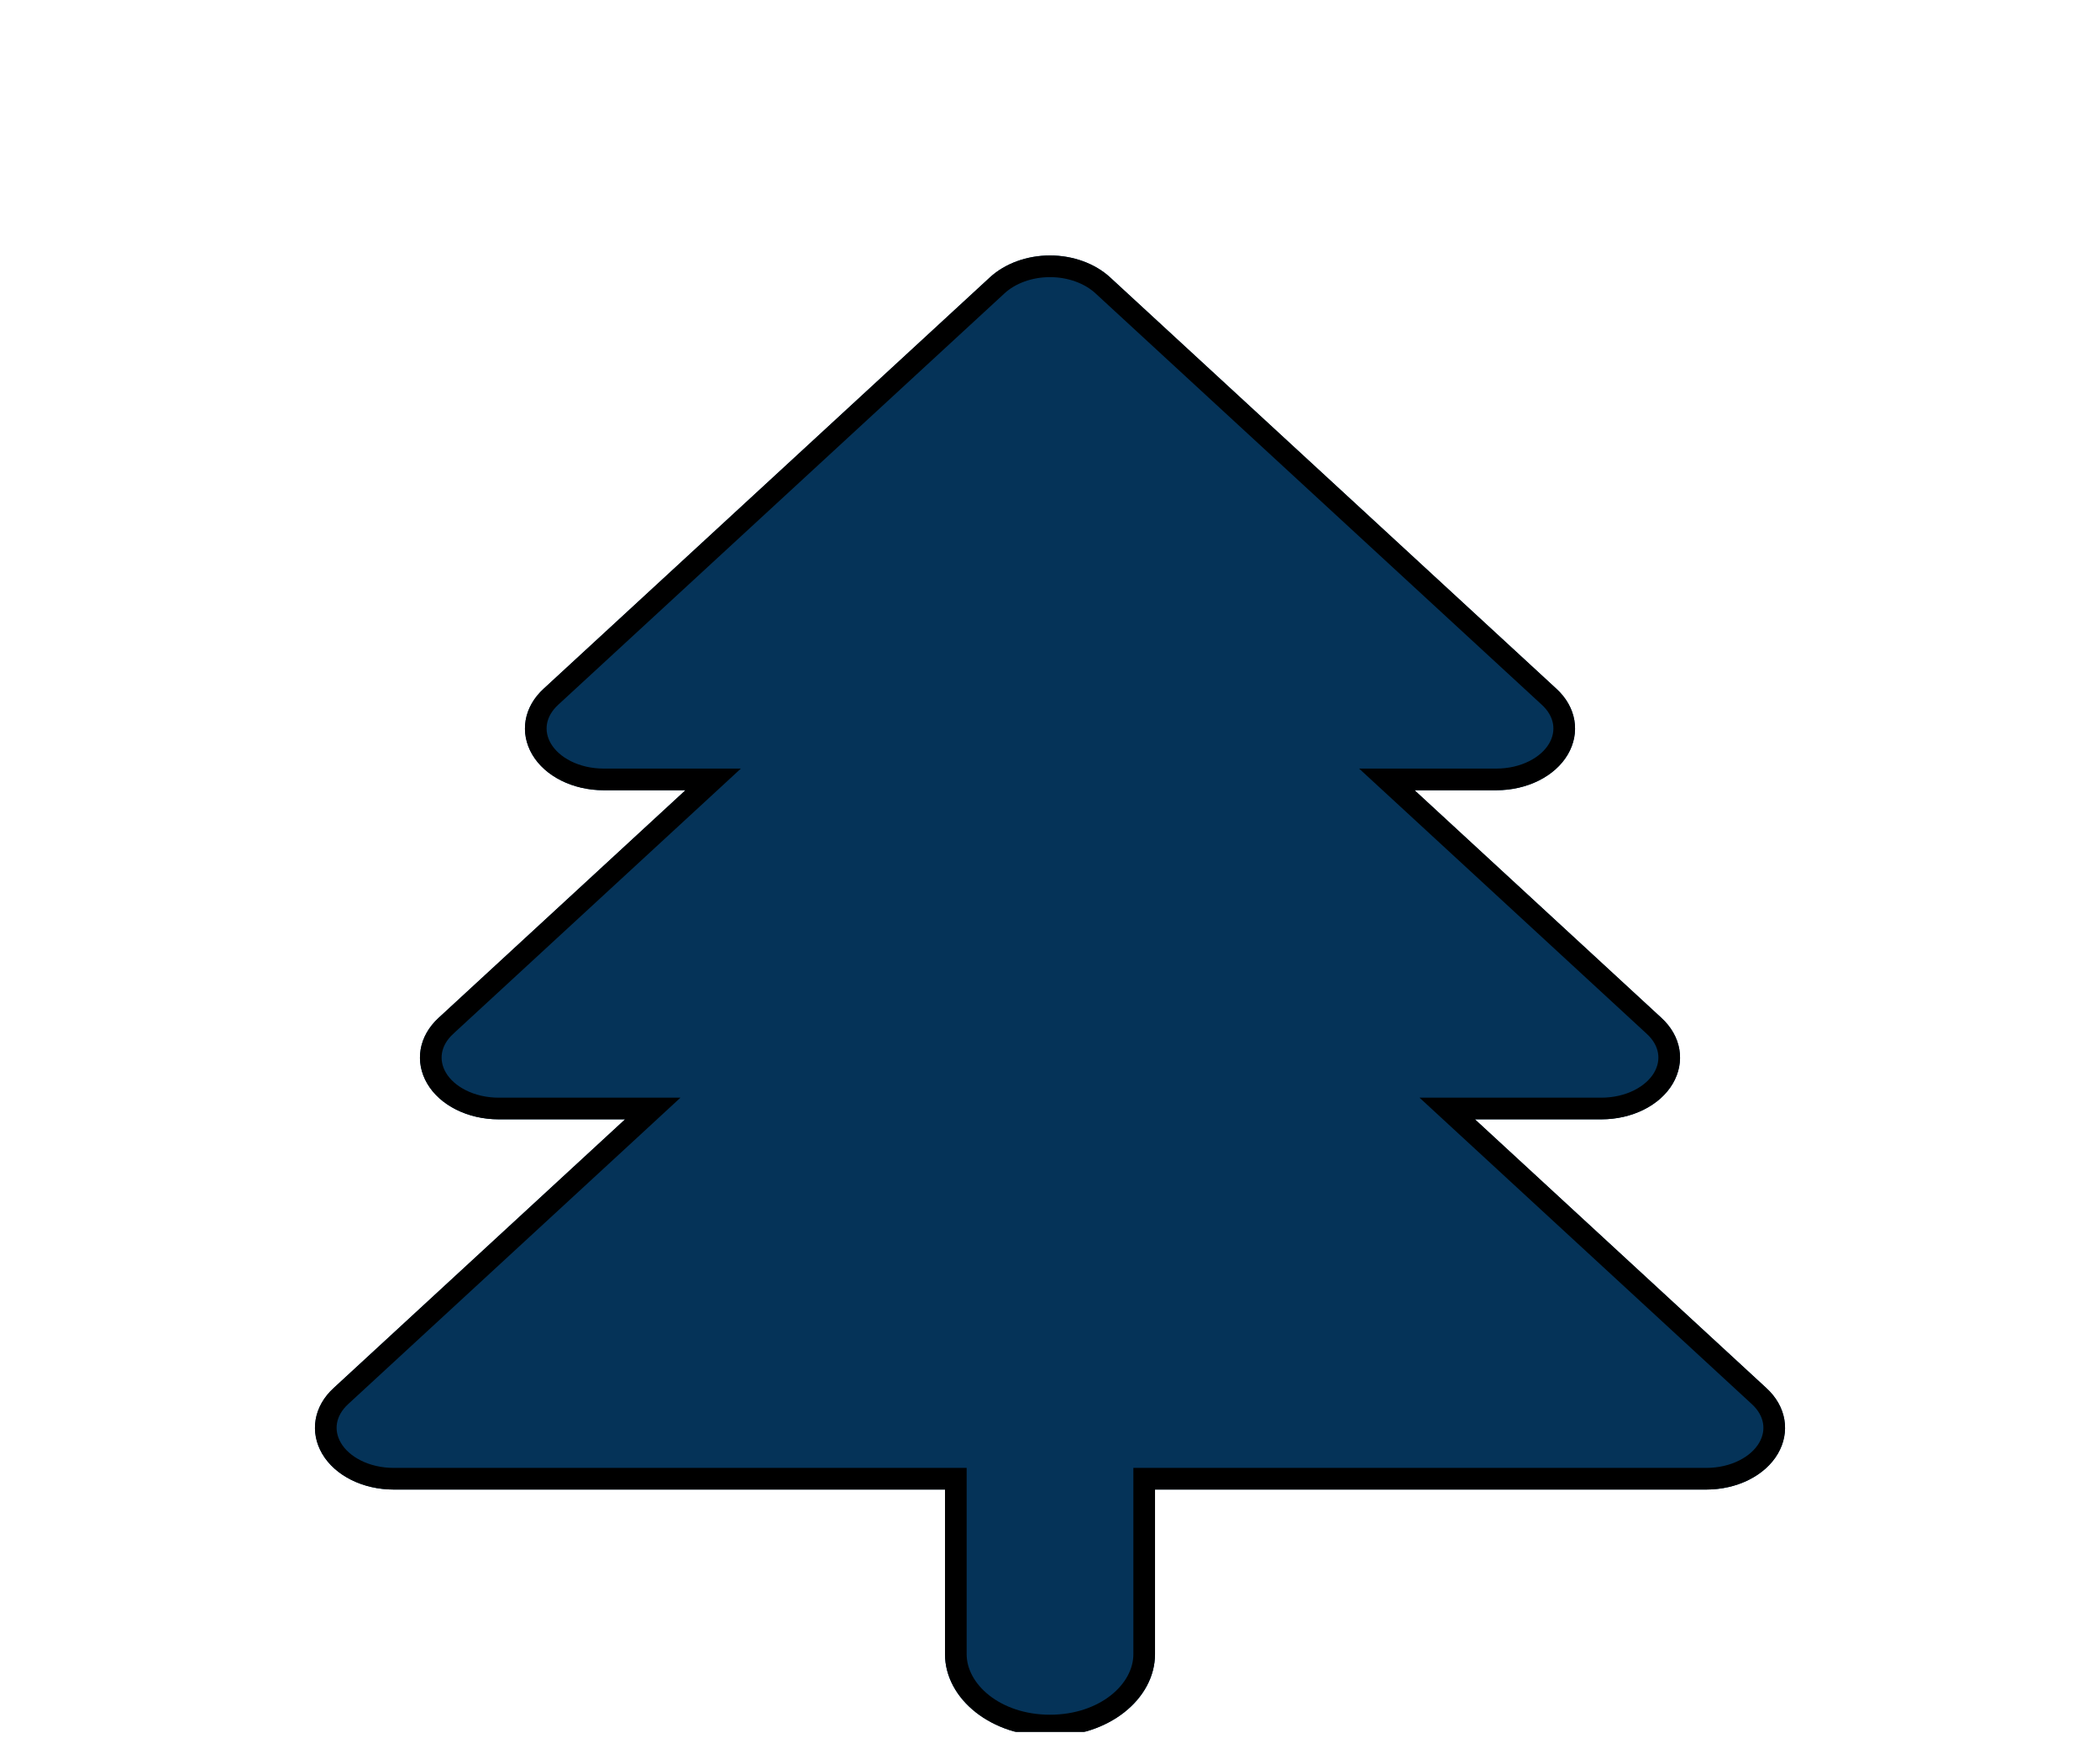 <svg width="97" height="81" viewBox="0 0 97 81" fill="#053358" xmlns="http://www.w3.org/2000/svg">
<g clip-path="url(#clip0_95_295)" filter="url(#filter0_d_95_295)">
<g filter="url(#filter1_d_95_295)">
<path d="M48.5 3.8C49.561 3.8 50.577 4.168 51.274 4.809L71.886 23.809C72.811 24.652 73.008 25.84 72.417 26.849C71.826 27.859 70.537 28.5 69.113 28.5H65.339L76.736 39.009C77.661 39.852 77.858 41.04 77.267 42.049C76.676 43.059 75.387 43.7 73.963 43.7H68.127L81.586 56.109C82.511 56.953 82.708 58.14 82.117 59.149C81.526 60.159 80.237 60.8 78.813 60.8H53.35V68.4C53.35 70.502 51.183 72.2 48.5 72.2C45.818 72.2 43.65 70.502 43.65 68.4V60.8H18.188C16.763 60.8 15.475 60.159 14.884 59.149C14.293 58.14 14.489 56.953 15.414 56.109L28.873 43.7H23.038C21.613 43.7 20.325 43.059 19.734 42.049C19.142 41.04 19.34 39.852 20.264 39.009L31.662 28.5H27.888C26.463 28.5 25.175 27.859 24.584 26.849C23.992 25.84 24.189 24.652 25.114 23.809L45.727 4.809C46.424 4.168 47.439 3.8 48.5 3.8Z" fill="#053358"/>
<path d="M48.5 4.3C49.452 4.3 50.342 4.632 50.935 5.177L71.548 24.177L71.55 24.179C72.312 24.874 72.449 25.806 71.985 26.597C71.505 27.417 70.406 28 69.112 28H64.059L65 28.867L76.397 39.377L76.399 39.379C77.162 40.075 77.298 41.006 76.835 41.797C76.355 42.617 75.256 43.2 73.963 43.2H66.848L67.789 44.068L81.247 56.477L81.249 56.479C82.012 57.174 82.149 58.105 81.686 58.897C81.205 59.717 80.106 60.3 78.812 60.3H52.851V68.4C52.851 70.119 51.027 71.7 48.5 71.7C45.973 71.7 44.15 70.118 44.15 68.4V60.3H18.188C16.894 60.3 15.796 59.717 15.315 58.897C14.852 58.105 14.988 57.174 15.751 56.479L15.753 56.477L29.212 44.068L30.152 43.2H23.038C21.745 43.2 20.645 42.617 20.165 41.797C19.702 41.006 19.838 40.075 20.601 39.379L20.602 39.377L32.001 28.867L32.941 28H27.888C26.594 28 25.495 27.417 25.015 26.597C24.551 25.805 24.689 24.874 25.451 24.179L25.453 24.177L46.065 5.177C46.658 4.632 47.548 4.3 48.5 4.3Z" stroke="black"/>
</g>
</g>
<defs>
<filter id="filter0_d_95_295" x="-4" y="0" width="105" height="84" filterUnits="userSpaceOnUse" color-interpolation-filters="sRGB">
<feFlood flood-opacity="0" result="BackgroundImageFix"/>
<feColorMatrix in="SourceAlpha" type="matrix" values="0 0 0 0 0 0 0 0 0 0 0 0 0 0 0 0 0 0 127 0" result="hardAlpha"/>
<feOffset dy="4"/>
<feGaussianBlur stdDeviation="2"/>
<feComposite in2="hardAlpha" operator="out"/>
<feColorMatrix type="matrix" values="0 0 0 0 0 0 0 0 0 0 0 0 0 0 0 0 0 0 0.25 0"/>
<feBlend mode="normal" in2="BackgroundImageFix" result="effect1_dropShadow_95_295"/>
<feBlend mode="normal" in="SourceGraphic" in2="effect1_dropShadow_95_295" result="shape"/>
</filter>
<filter id="filter1_d_95_295" x="10.548" y="3.8" width="75.904" height="76.4" filterUnits="userSpaceOnUse" color-interpolation-filters="sRGB">
<feFlood flood-opacity="0" result="BackgroundImageFix"/>
<feColorMatrix in="SourceAlpha" type="matrix" values="0 0 0 0 0 0 0 0 0 0 0 0 0 0 0 0 0 0 127 0" result="hardAlpha"/>
<feOffset dy="4"/>
<feGaussianBlur stdDeviation="2"/>
<feComposite in2="hardAlpha" operator="out"/>
<feColorMatrix type="matrix" values="0 0 0 0 0 0 0 0 0 0 0 0 0 0 0 0 0 0 0.25 0"/>
<feBlend mode="normal" in2="BackgroundImageFix" result="effect1_dropShadow_95_295"/>
<feBlend mode="normal" in="SourceGraphic" in2="effect1_dropShadow_95_295" result="shape"/>
</filter>
<clipPath id="clip0_95_295">
<rect width="97" height="76" fill="white"/>
</clipPath>
</defs>
</svg>
